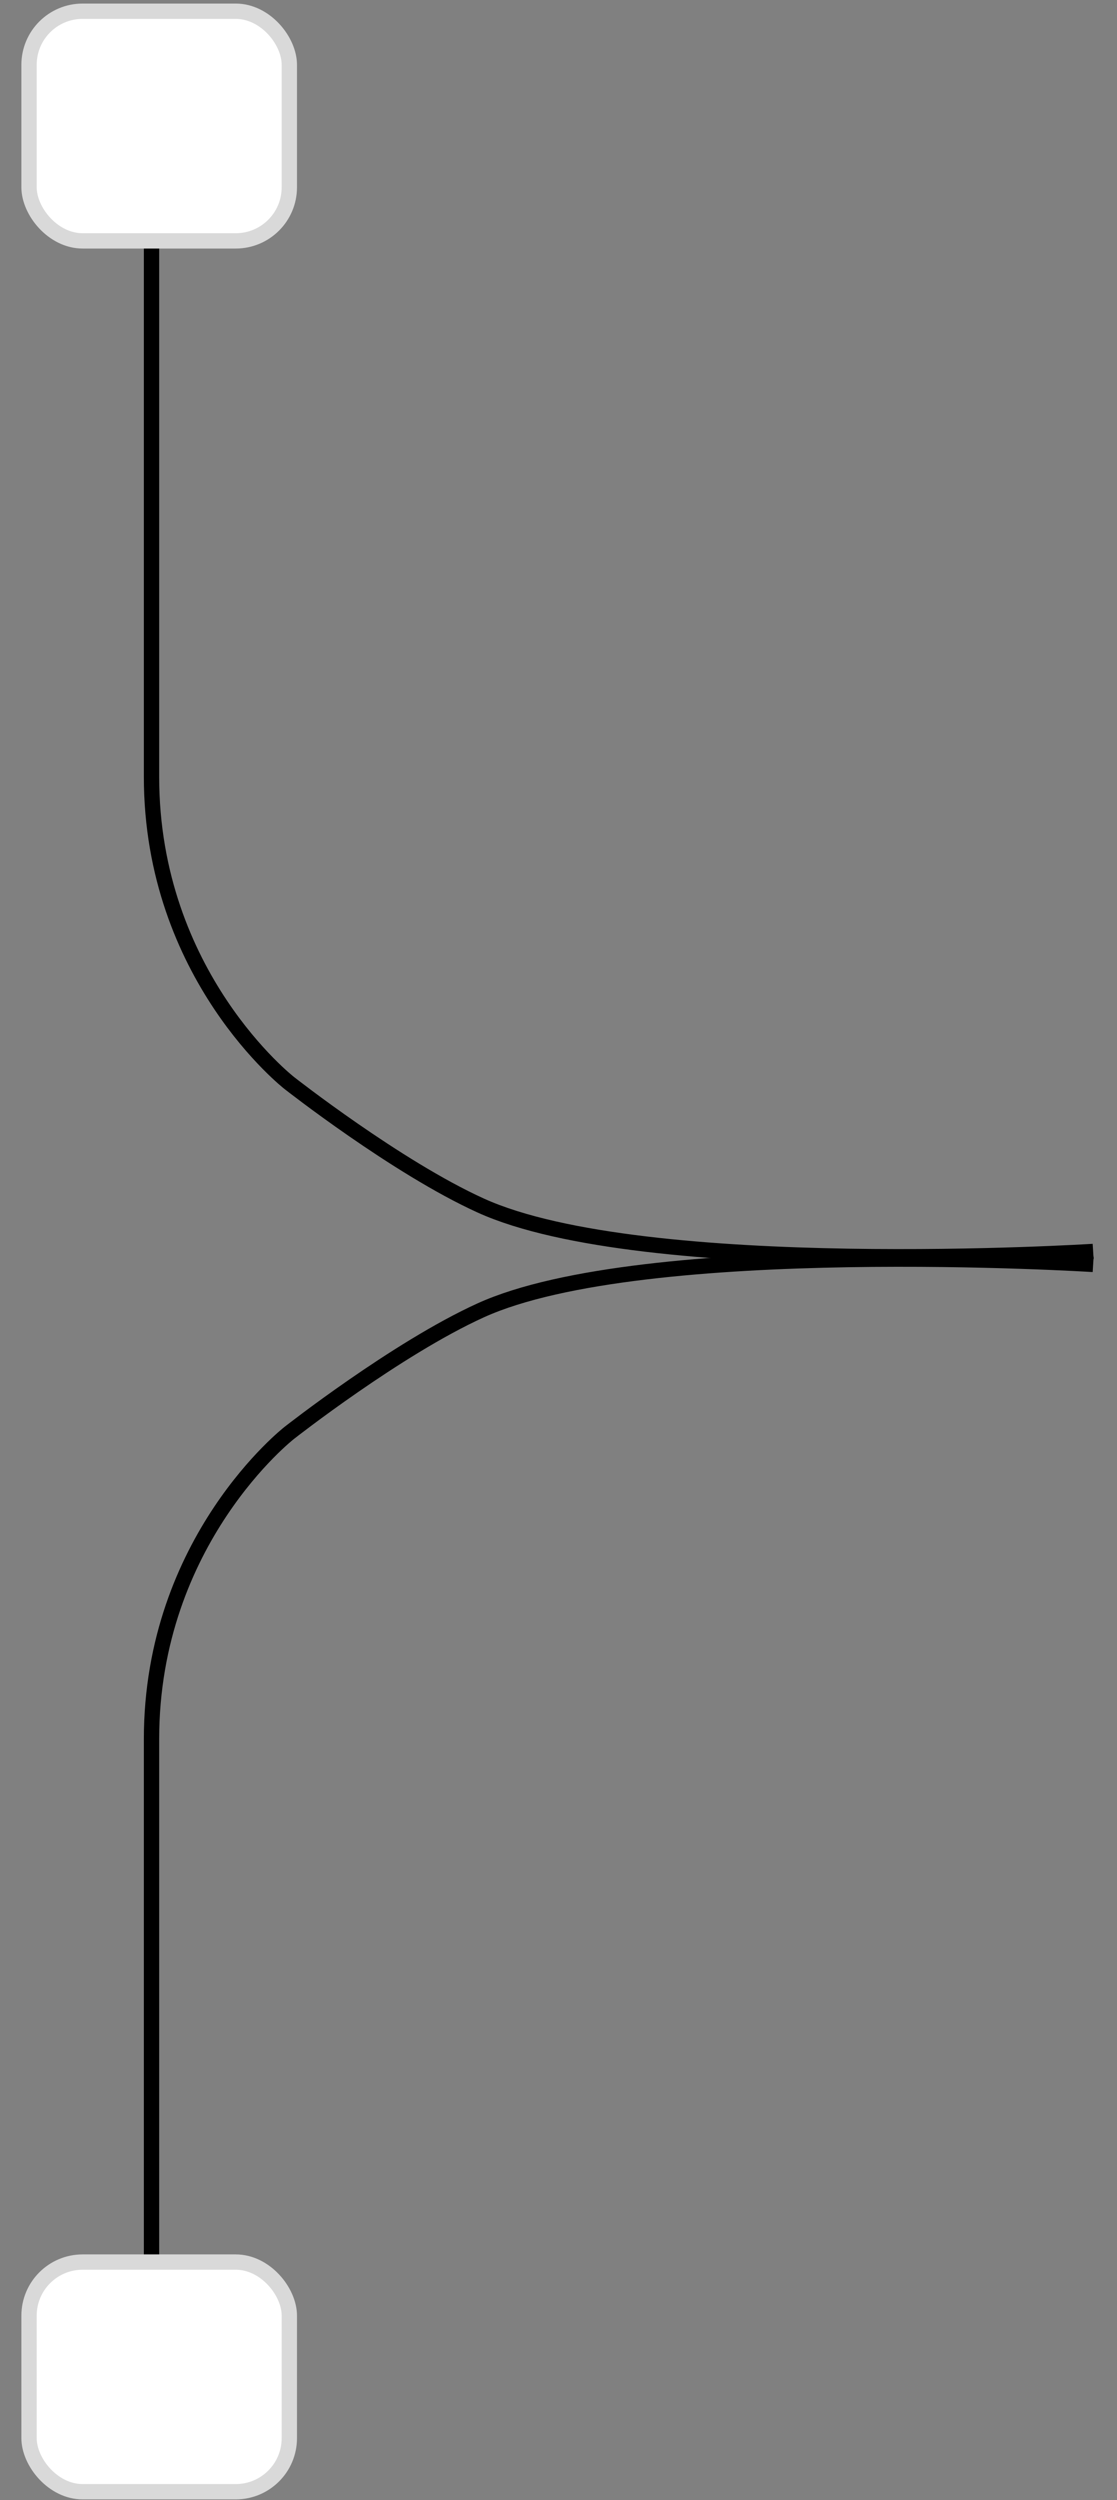 <svg width="42" height="94" viewBox="0 0 42 94" fill="none" xmlns="http://www.w3.org/2000/svg">
<rect x="0" y="0" width="42" height="94" fill="#808080" stroke="none"/>
<path d="M5.697 7.618C5.697 7.618 5.697 22.011 5.697 29.207C5.697 36.691 10.879 40.721 10.879 40.721C10.879 40.721 14.908 43.887 18.075 45.326C24.215 48.117 41.103 47.053 41.103 47.053" stroke="black" stroke-width="0.576"/>
<path d="M5.697 86.976C5.697 86.976 5.697 72.583 5.697 65.387C5.697 57.903 10.879 53.873 10.879 53.873C10.879 53.873 14.908 50.707 18.075 49.267C24.215 46.477 41.103 47.54 41.103 47.54" stroke="black" stroke-width="0.576"/>
<rect x="1.092" y="85.05" width="9.787" height="8.635" rx="2.015" fill="white" stroke="#D9D9D9" stroke-width="0.576"/>
<rect x="1.092" y="0.422" width="9.787" height="8.635" rx="2.015" fill="white" stroke="#D9D9D9" stroke-width="0.576"/>
</svg>
